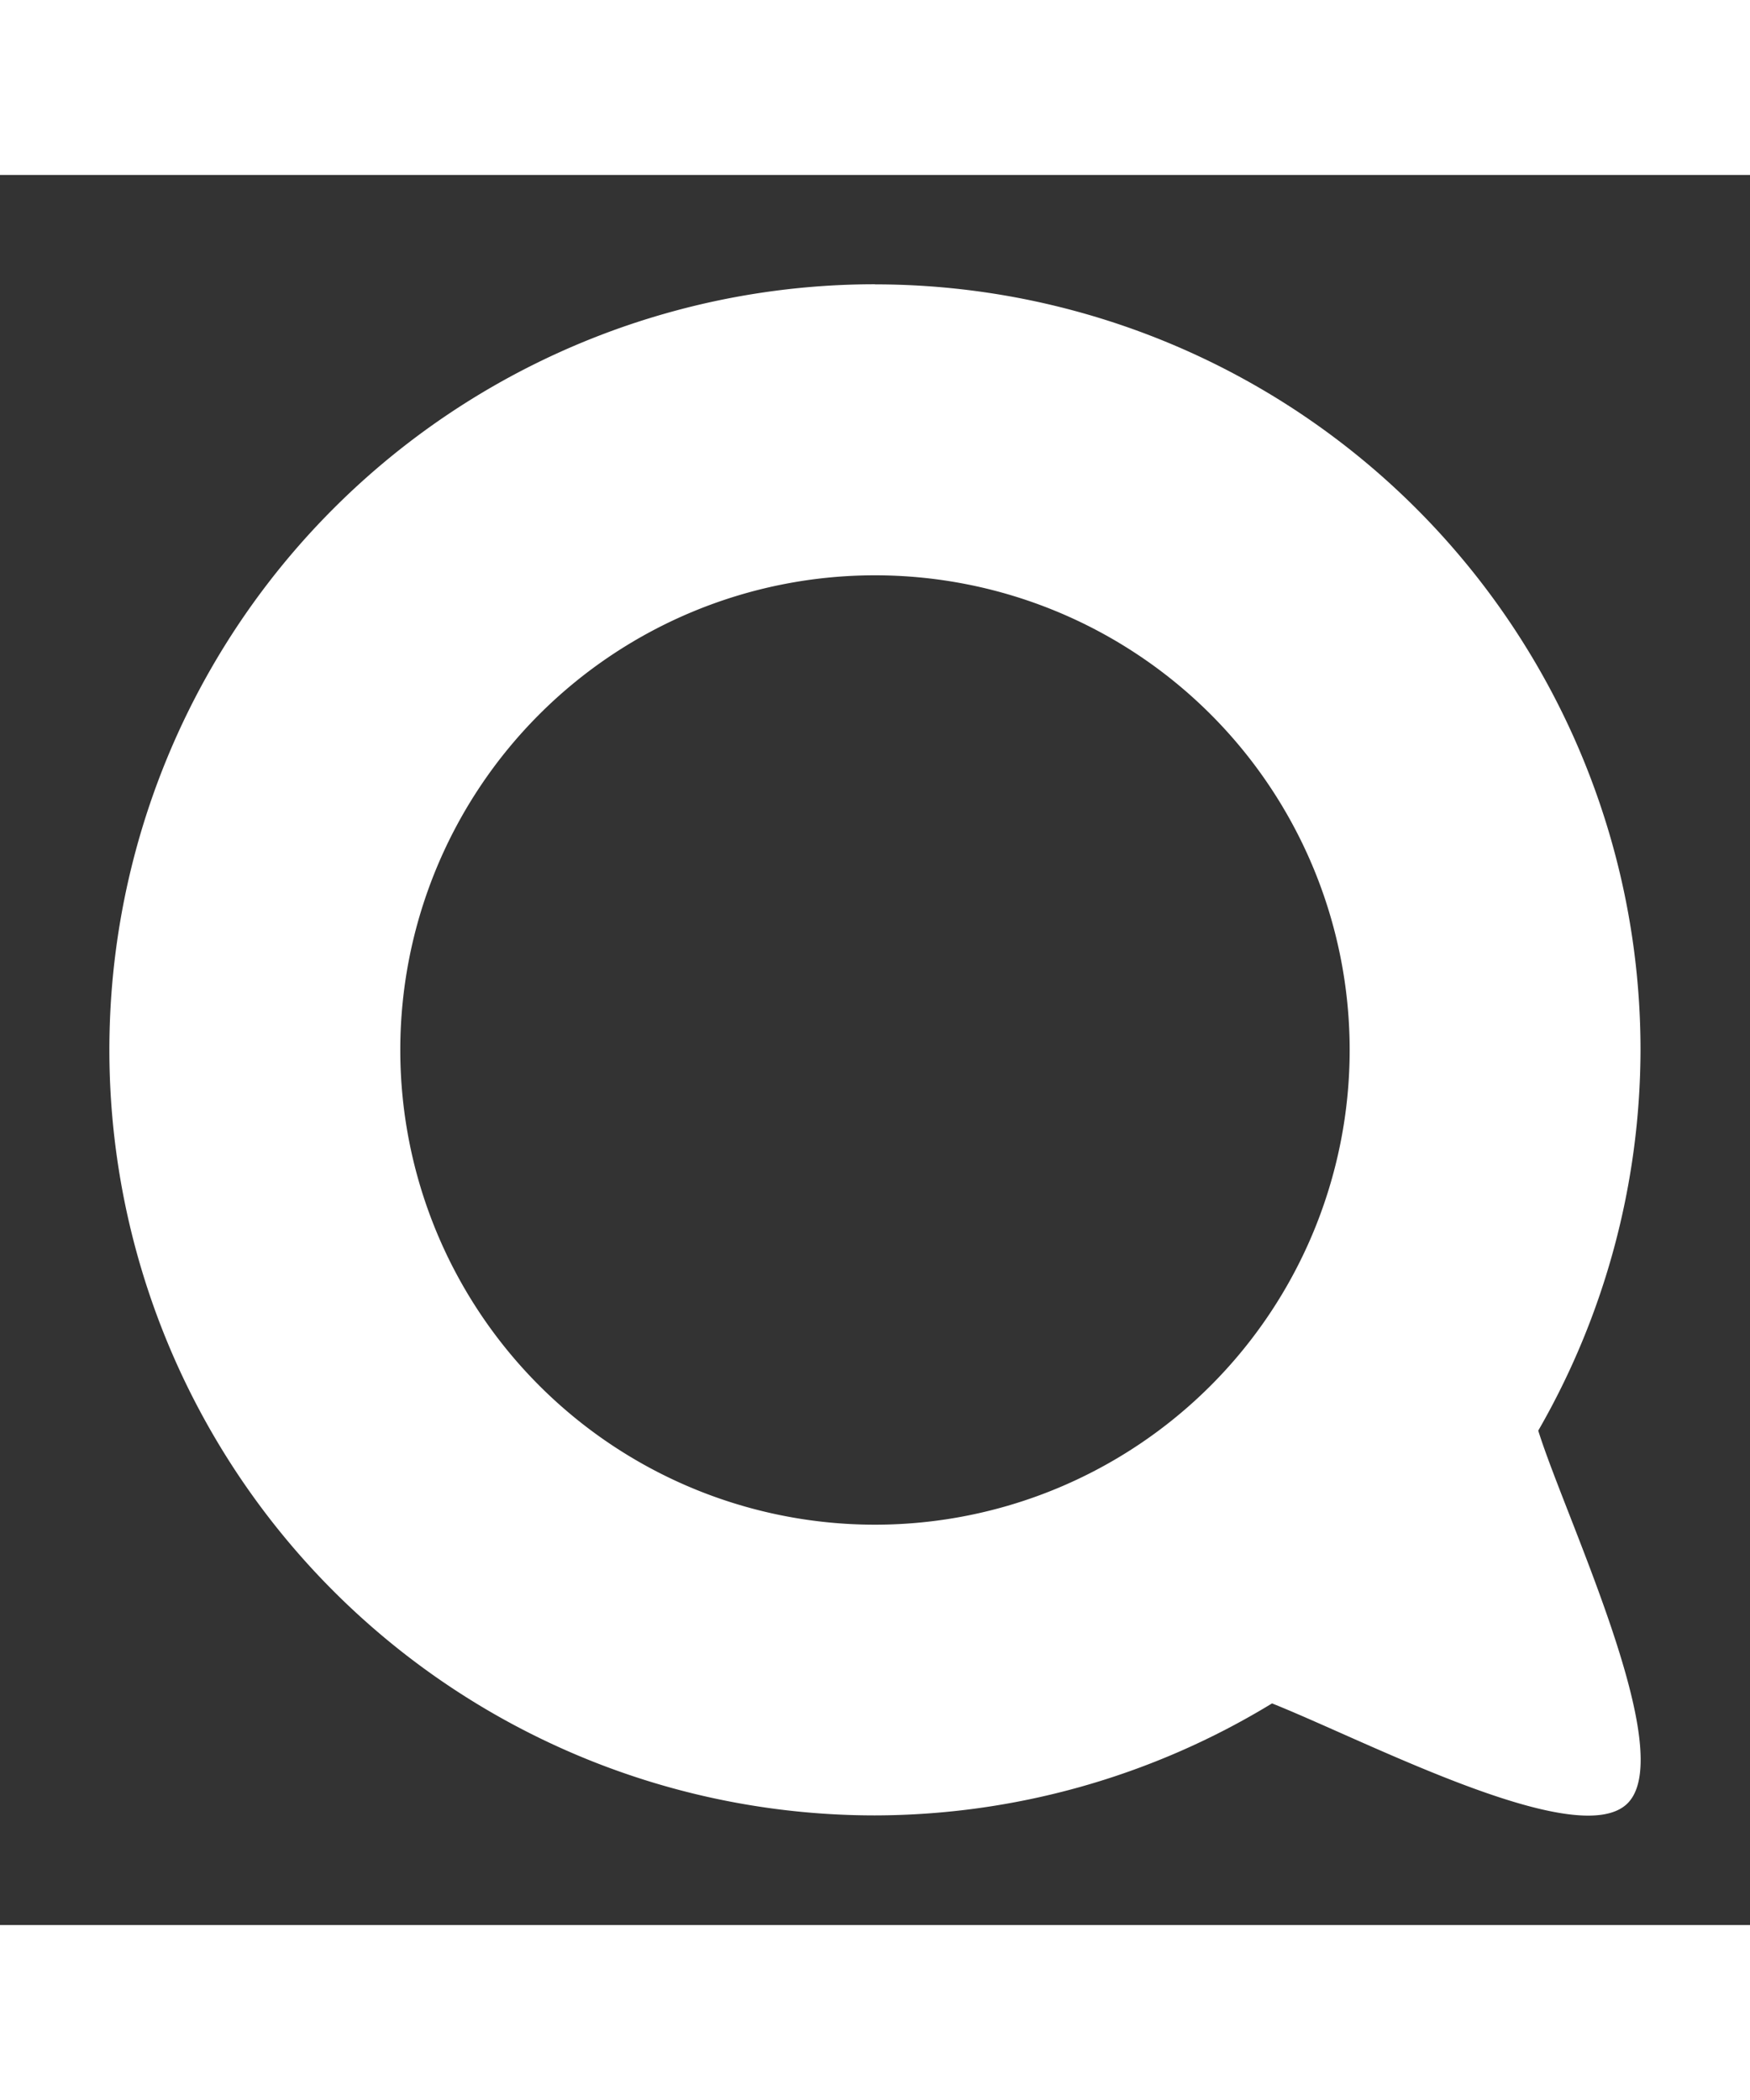 <svg width="50" height="60" version="1.1" viewBox="0 0 16 16" xmlns="http://www.w3.org/2000/svg"><rect x="0" y="0" width="16" height="16" fill="#333333" stroke="none"/><path d="m7.999 0.999a6.999 6.999 0 0 0-6.999 7 6.999 6.999 0 0 0 6.999 6.999 6.999 6.999 0 0 0 3.631-1.024c0.86 0.342 2.787 1.356 3.246 0.918 0.479-0.458-0.563-2.612-0.812-3.412a6.999 6.999 0 0 0 0.935-3.481 6.999 6.999 0 0 0-6.999-6.999zm8e-4 2.661a4.34 4.34 0 0 1 4.34 4.34 4.34 4.34 0 0 1-4.34 4.34 4.34 4.34 0 0 1-4.34-4.34 4.34 4.34 0 0 1 4.34-4.34z" fill="#fff" stroke-width=".14"/></svg>
